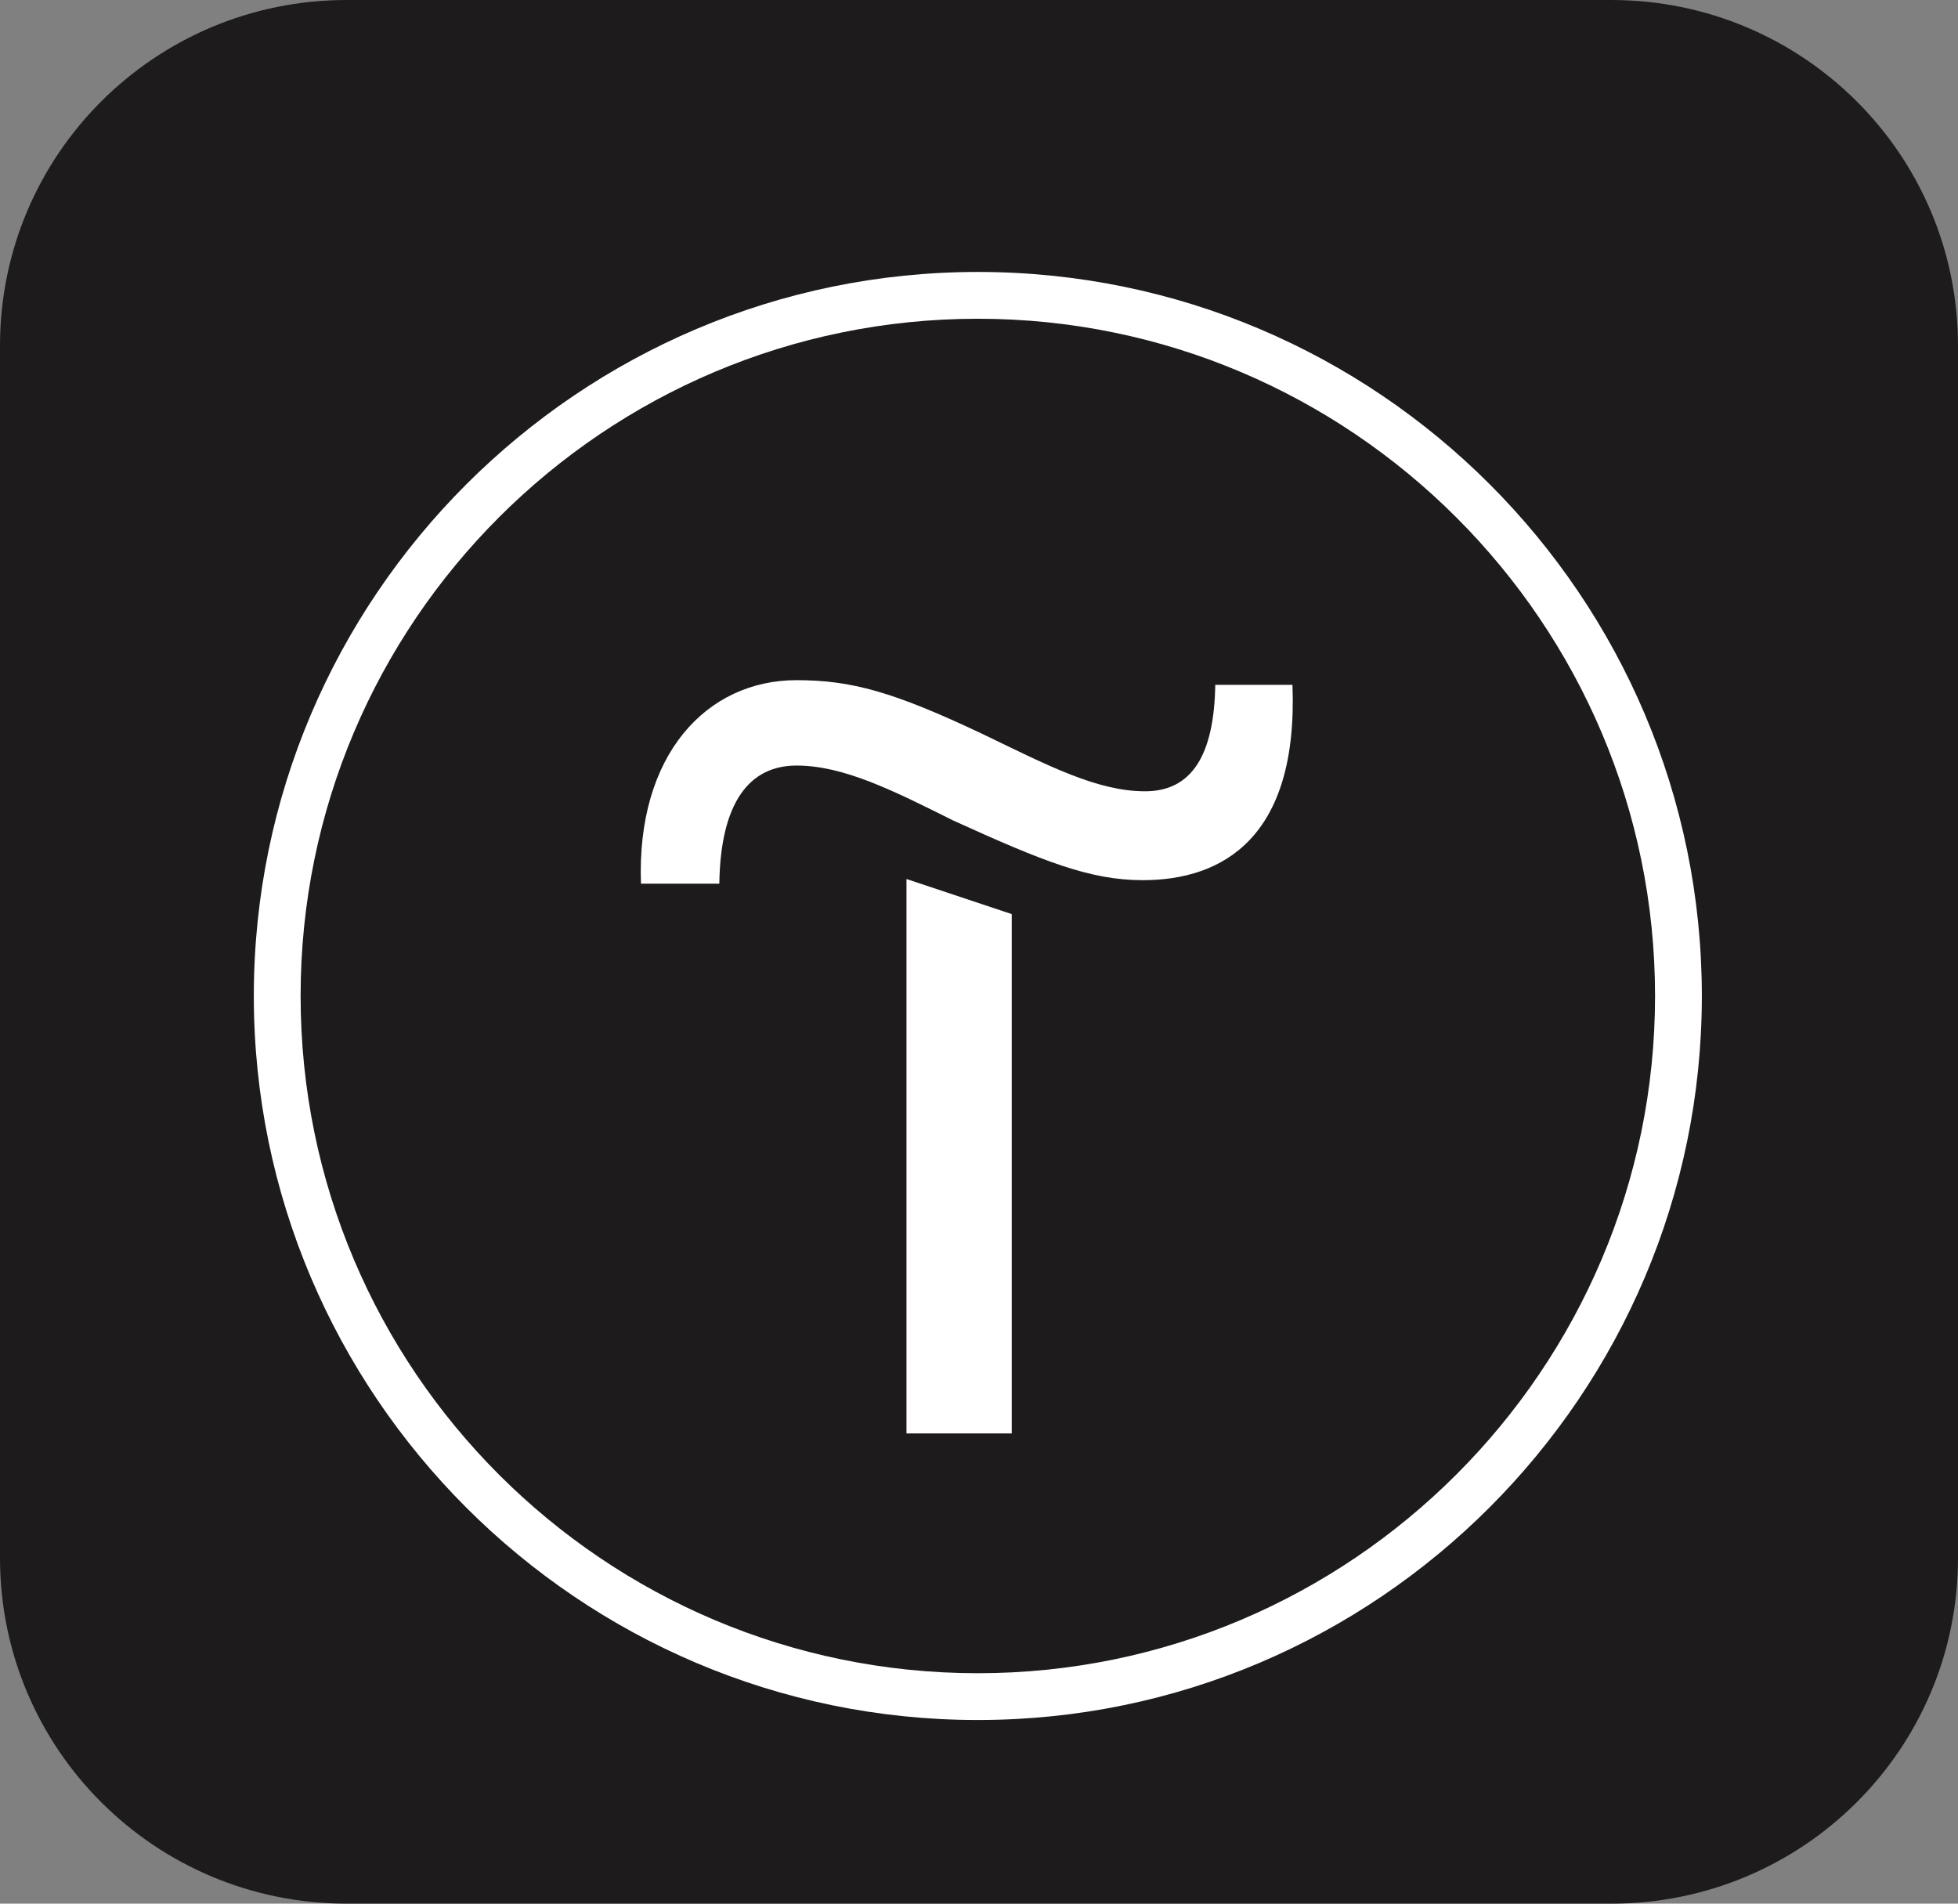 <svg width="108" height="105" viewBox="0 0 108 105" fill="none" xmlns="http://www.w3.org/2000/svg">
<rect x="0" y="0" width="108" height="105" fill="#808080" stroke="none"/>
<path d="M19.125 0H88.875C99.45 0 108 8.526 108 19.07V85.93C108 96.474 99.45 105 88.875 105H19.125C8.55 105 0 96.474 0 85.93V19.07C0 8.526 8.55 0 19.125 0Z" fill="#1D1B1B"/>
<g clip-path="url(#clip0_4_234)">
<path fill-rule="evenodd" clip-rule="evenodd" d="M50 79.065H55.806V50.419L50 48.484V79.065Z" fill="white"/>
<path fill-rule="evenodd" clip-rule="evenodd" d="M67.032 37.774C66.968 41.645 65.742 43.645 63.161 43.645C60.516 43.645 57.806 42.226 54.194 40.484C49.29 38.161 46.968 37.516 43.935 37.516C38.968 37.516 35.097 41.645 35.355 48.742H39.677C39.742 44.226 41.355 42.226 43.935 42.226C46.516 42.226 49.226 43.581 52.581 45.258C57.548 47.516 60.129 48.548 63.032 48.548C67.484 48.548 71.613 46.161 71.29 37.774H67.032Z" fill="white"/>
<path fill-rule="evenodd" clip-rule="evenodd" d="M53.935 15C31.936 15 14 32.935 14 54.935C14 76.936 31.936 94.871 53.935 94.871C75.936 94.871 93.871 76.936 93.871 54.935C93.871 32.935 76 15 53.935 15ZM53.935 92.29C33.355 92.29 16.581 75.581 16.581 54.935C16.581 34.29 33.355 17.581 53.935 17.581C74.516 17.581 91.29 34.355 91.29 54.935C91.29 75.516 74.516 92.29 53.935 92.29Z" fill="white"/>
</g>
<defs>
<clipPath id="clip0_4_234">
<rect width="80" height="80" fill="white" transform="translate(14 15)"/>
</clipPath>
</defs>
</svg>
